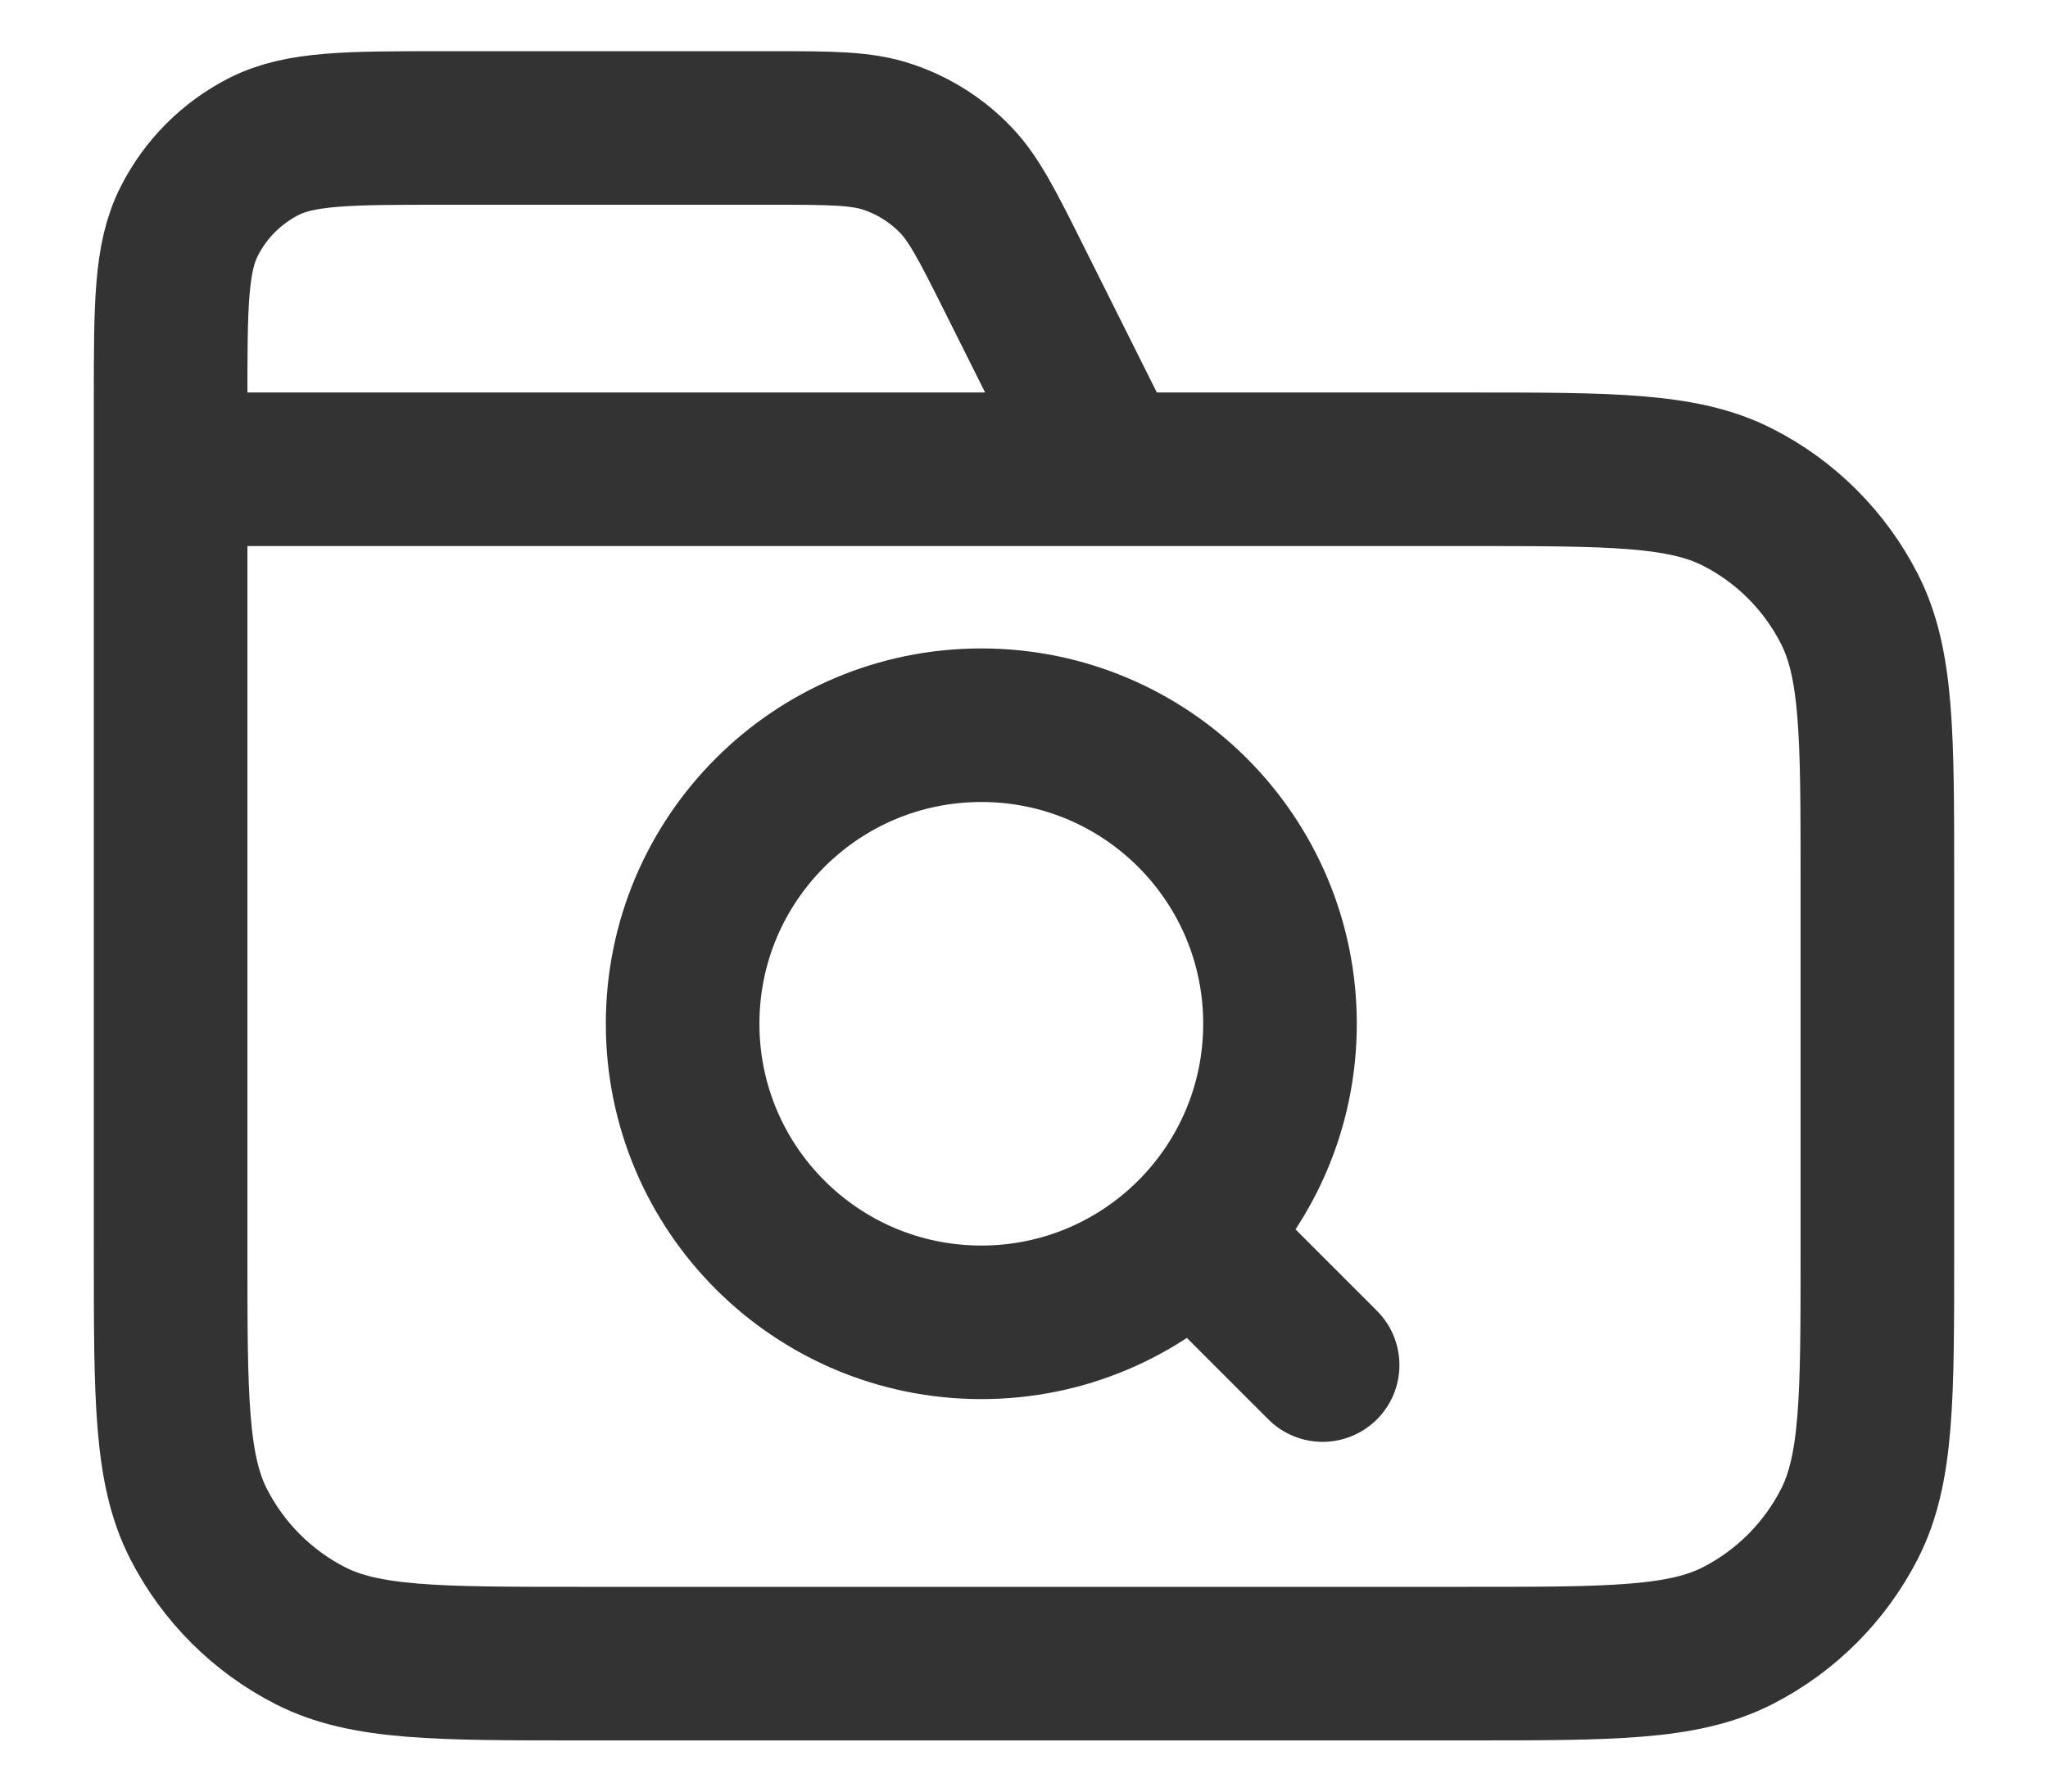 <svg width="16" height="14" viewBox="0 0 16 14" fill="none" xmlns="http://www.w3.org/2000/svg">
<path d="M8.667 3.667L7.923 2.179C7.709 1.751 7.602 1.537 7.442 1.381C7.301 1.242 7.131 1.137 6.944 1.073C6.733 1 6.493 1 6.015 1H3.467C2.72 1 2.347 1 2.061 1.145C1.81 1.273 1.606 1.477 1.479 1.728C1.333 2.013 1.333 2.387 1.333 3.133V3.667M1.333 3.667H11.467C12.587 3.667 13.147 3.667 13.575 3.885C13.951 4.076 14.257 4.382 14.449 4.759C14.667 5.187 14.667 5.747 14.667 6.867V9.8C14.667 10.92 14.667 11.48 14.449 11.908C14.257 12.284 13.951 12.59 13.575 12.782C13.147 13 12.587 13 11.467 13H4.533C3.413 13 2.853 13 2.425 12.782C2.049 12.59 1.743 12.284 1.551 11.908C1.333 11.48 1.333 10.92 1.333 9.8V3.667ZM10.333 10.667L9.333 9.667M10 8C10 9.289 8.955 10.333 7.667 10.333C6.378 10.333 5.333 9.289 5.333 8C5.333 6.711 6.378 5.667 7.667 5.667C8.955 5.667 10 6.711 10 8Z" stroke="#333333" stroke-width="1.2" stroke-linecap="round" stroke-linejoin="round"/>
</svg>
